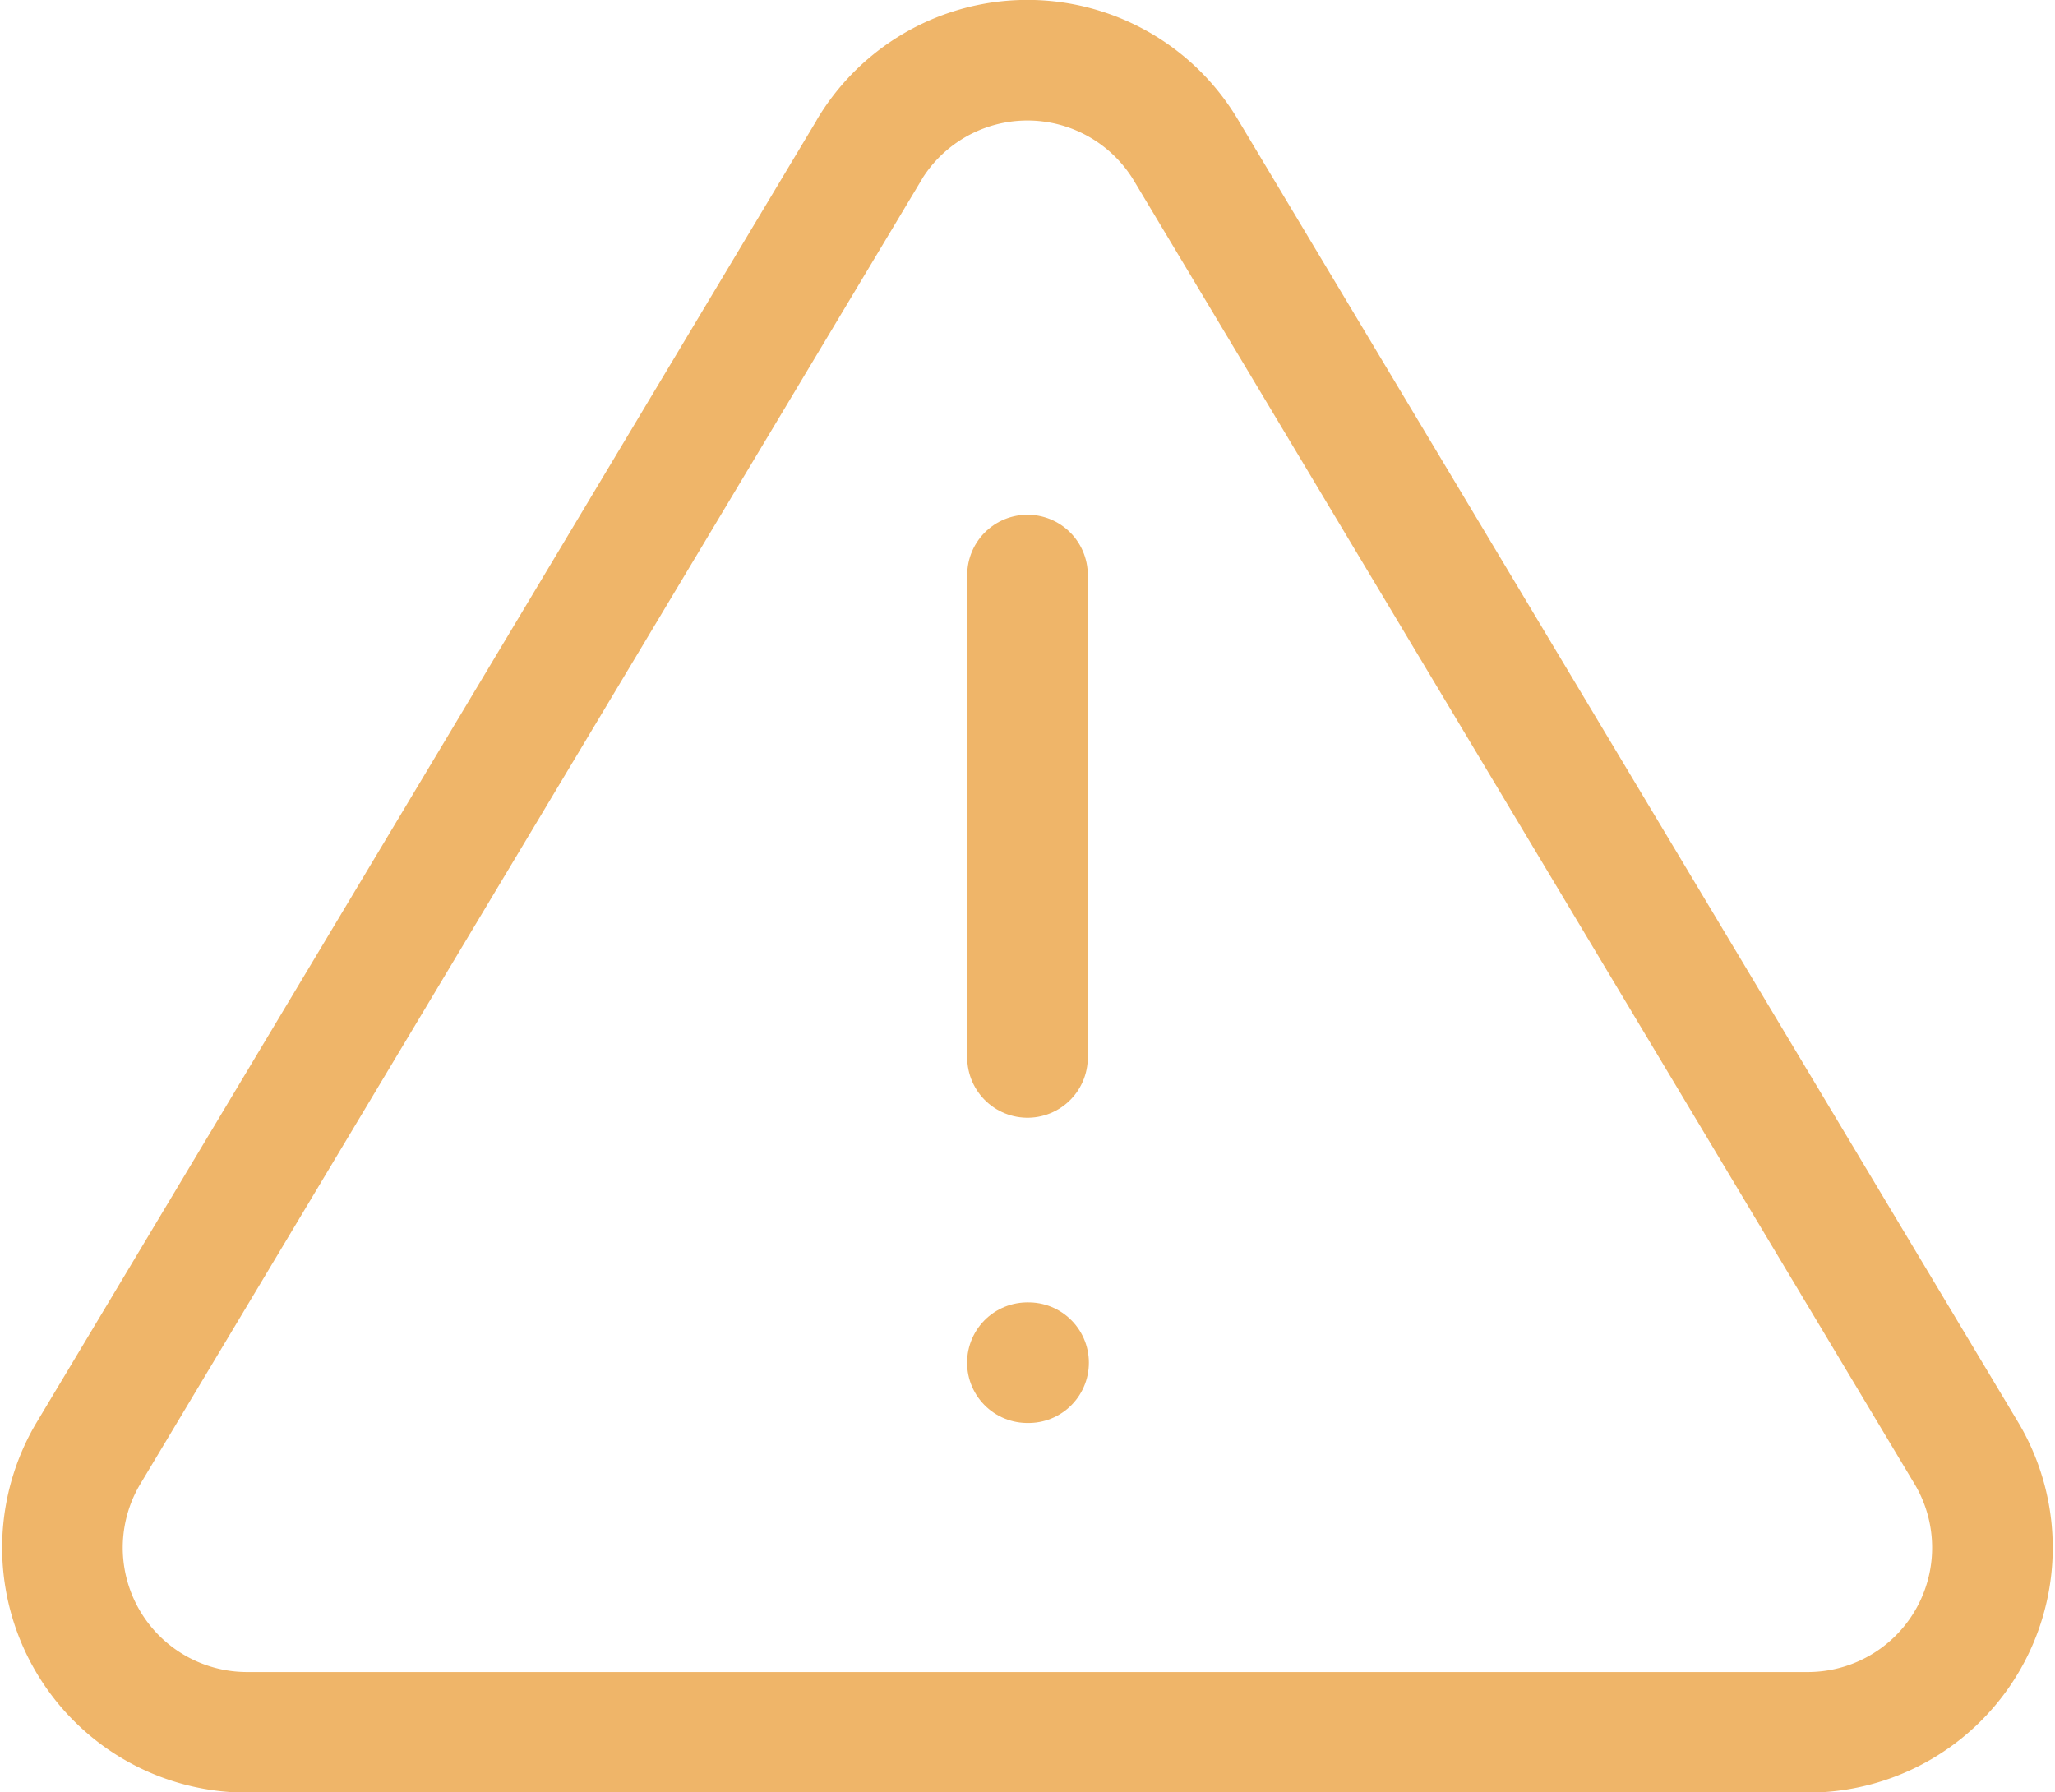 <svg xmlns="http://www.w3.org/2000/svg" width="17.04" height="14.861" viewBox="0 0 17.04 14.861">
  <g id="alert-triangle-3" transform="translate(-1.032 -2.397)">
    <path id="Path_671" data-name="Path 671" d="M8.243,3.634,1.757,14.461a1.531,1.531,0,0,0,1.309,2.3H16.037a1.531,1.531,0,0,0,1.309-2.3L10.861,3.634a1.531,1.531,0,0,0-2.619,0Z" fill="none" stroke="#efb569" stroke-linecap="round" stroke-linejoin="round" stroke-width="1"/>
    <line id="Line_110" data-name="Line 110" y2="4" transform="translate(9.552 7.165)" fill="none" stroke="#efb569" stroke-linecap="round" stroke-linejoin="round" stroke-width="1"/>
    <line id="Line_111" data-name="Line 111" x2="0.01" transform="translate(9.551 13.696)" fill="none" stroke="#efb569" stroke-linecap="round" stroke-linejoin="round" stroke-width="1"/>
  </g>
</svg>
